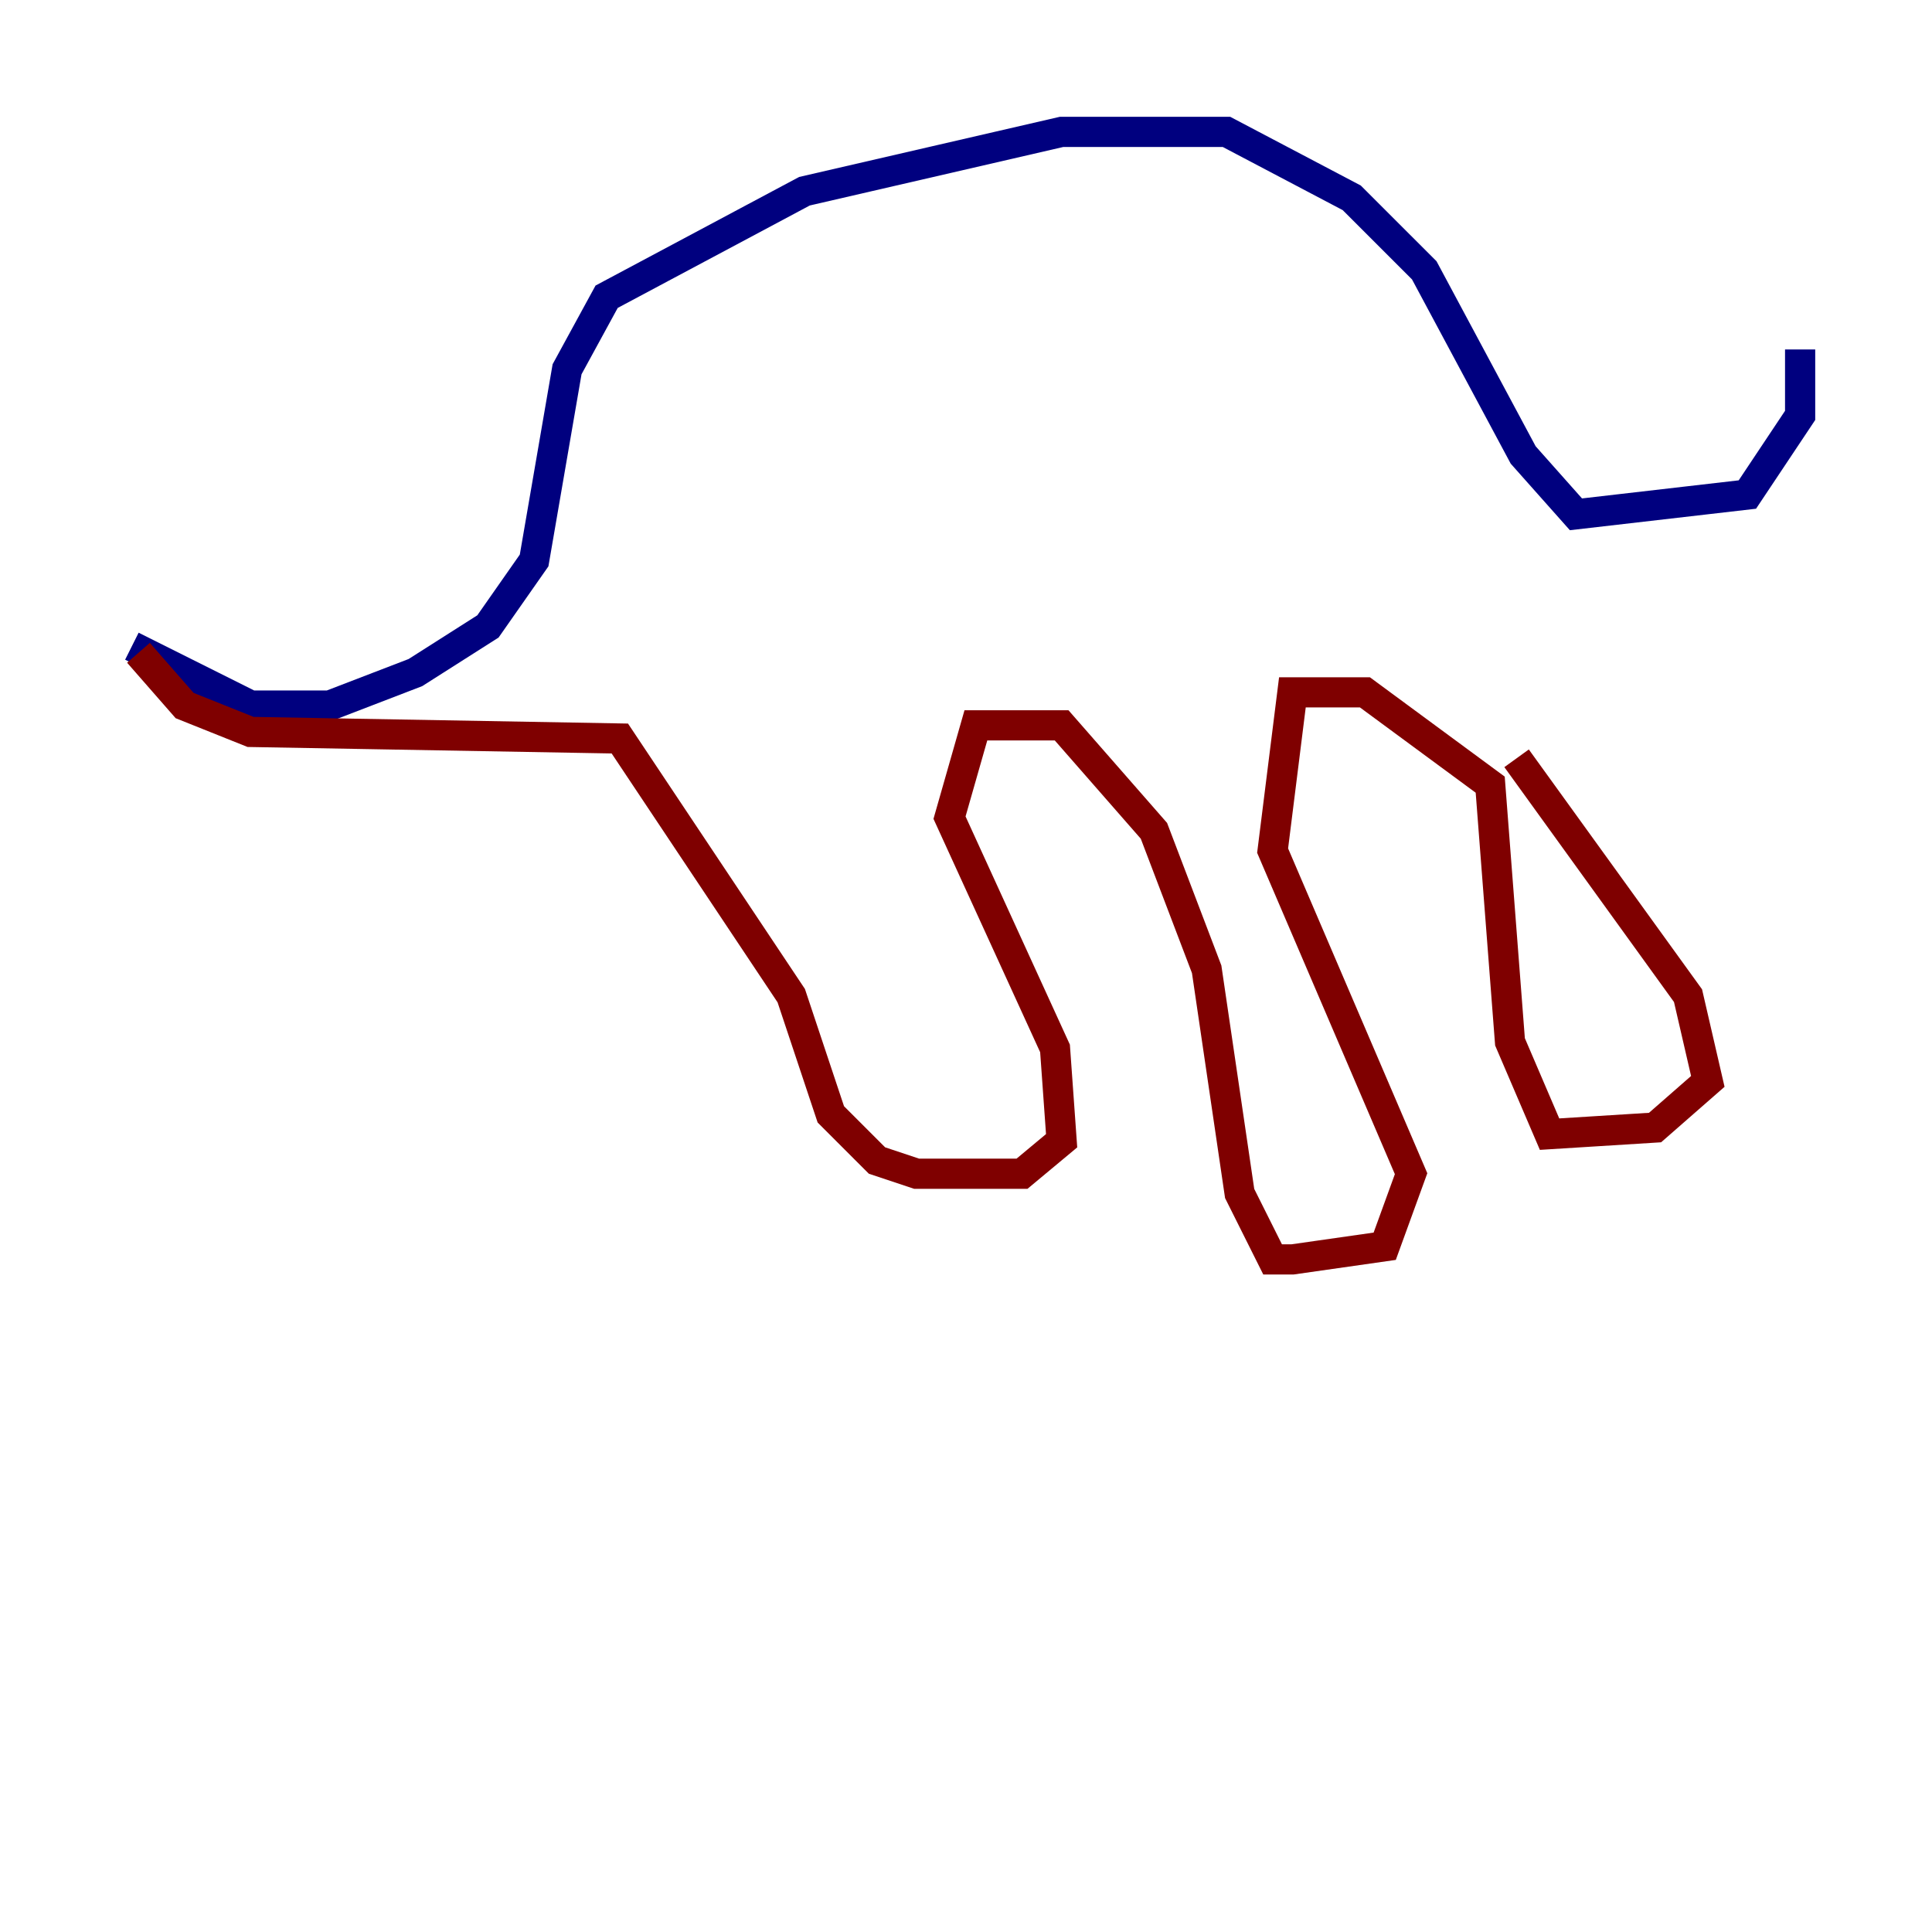<?xml version="1.0" encoding="utf-8" ?>
<svg baseProfile="tiny" height="128" version="1.2" viewBox="0,0,128,128" width="128" xmlns="http://www.w3.org/2000/svg" xmlns:ev="http://www.w3.org/2001/xml-events" xmlns:xlink="http://www.w3.org/1999/xlink"><defs /><polyline fill="none" points="8.737,42.812 16.601,46.744 21.843,46.744 27.522,44.56 32.328,41.502 35.386,37.133 37.57,24.464 40.191,19.659 53.297,12.669 70.335,8.737 81.256,8.737 89.556,13.106 94.362,17.911 100.915,30.143 104.41,34.075 115.768,32.764 119.263,27.522 119.263,23.154" stroke="#00007f" stroke-width="2" /><polyline fill="none" points="9.174,43.249 12.232,46.744 16.601,48.492 41.065,48.928 52.423,65.966 55.044,73.829 58.102,76.887 60.724,77.761 67.713,77.761 70.335,75.577 69.898,69.461 62.908,54.171 64.655,48.055 70.335,48.055 76.451,55.044 79.945,64.218 82.13,79.072 84.314,83.44 85.625,83.44 91.741,82.567 93.488,77.761 84.314,56.355 85.625,45.87 90.43,45.87 98.73,51.986 100.041,69.024 102.662,75.14 109.652,74.703 113.147,71.645 111.836,65.966 100.478,50.239" stroke="#7f0000" stroke-width="2" /></svg>